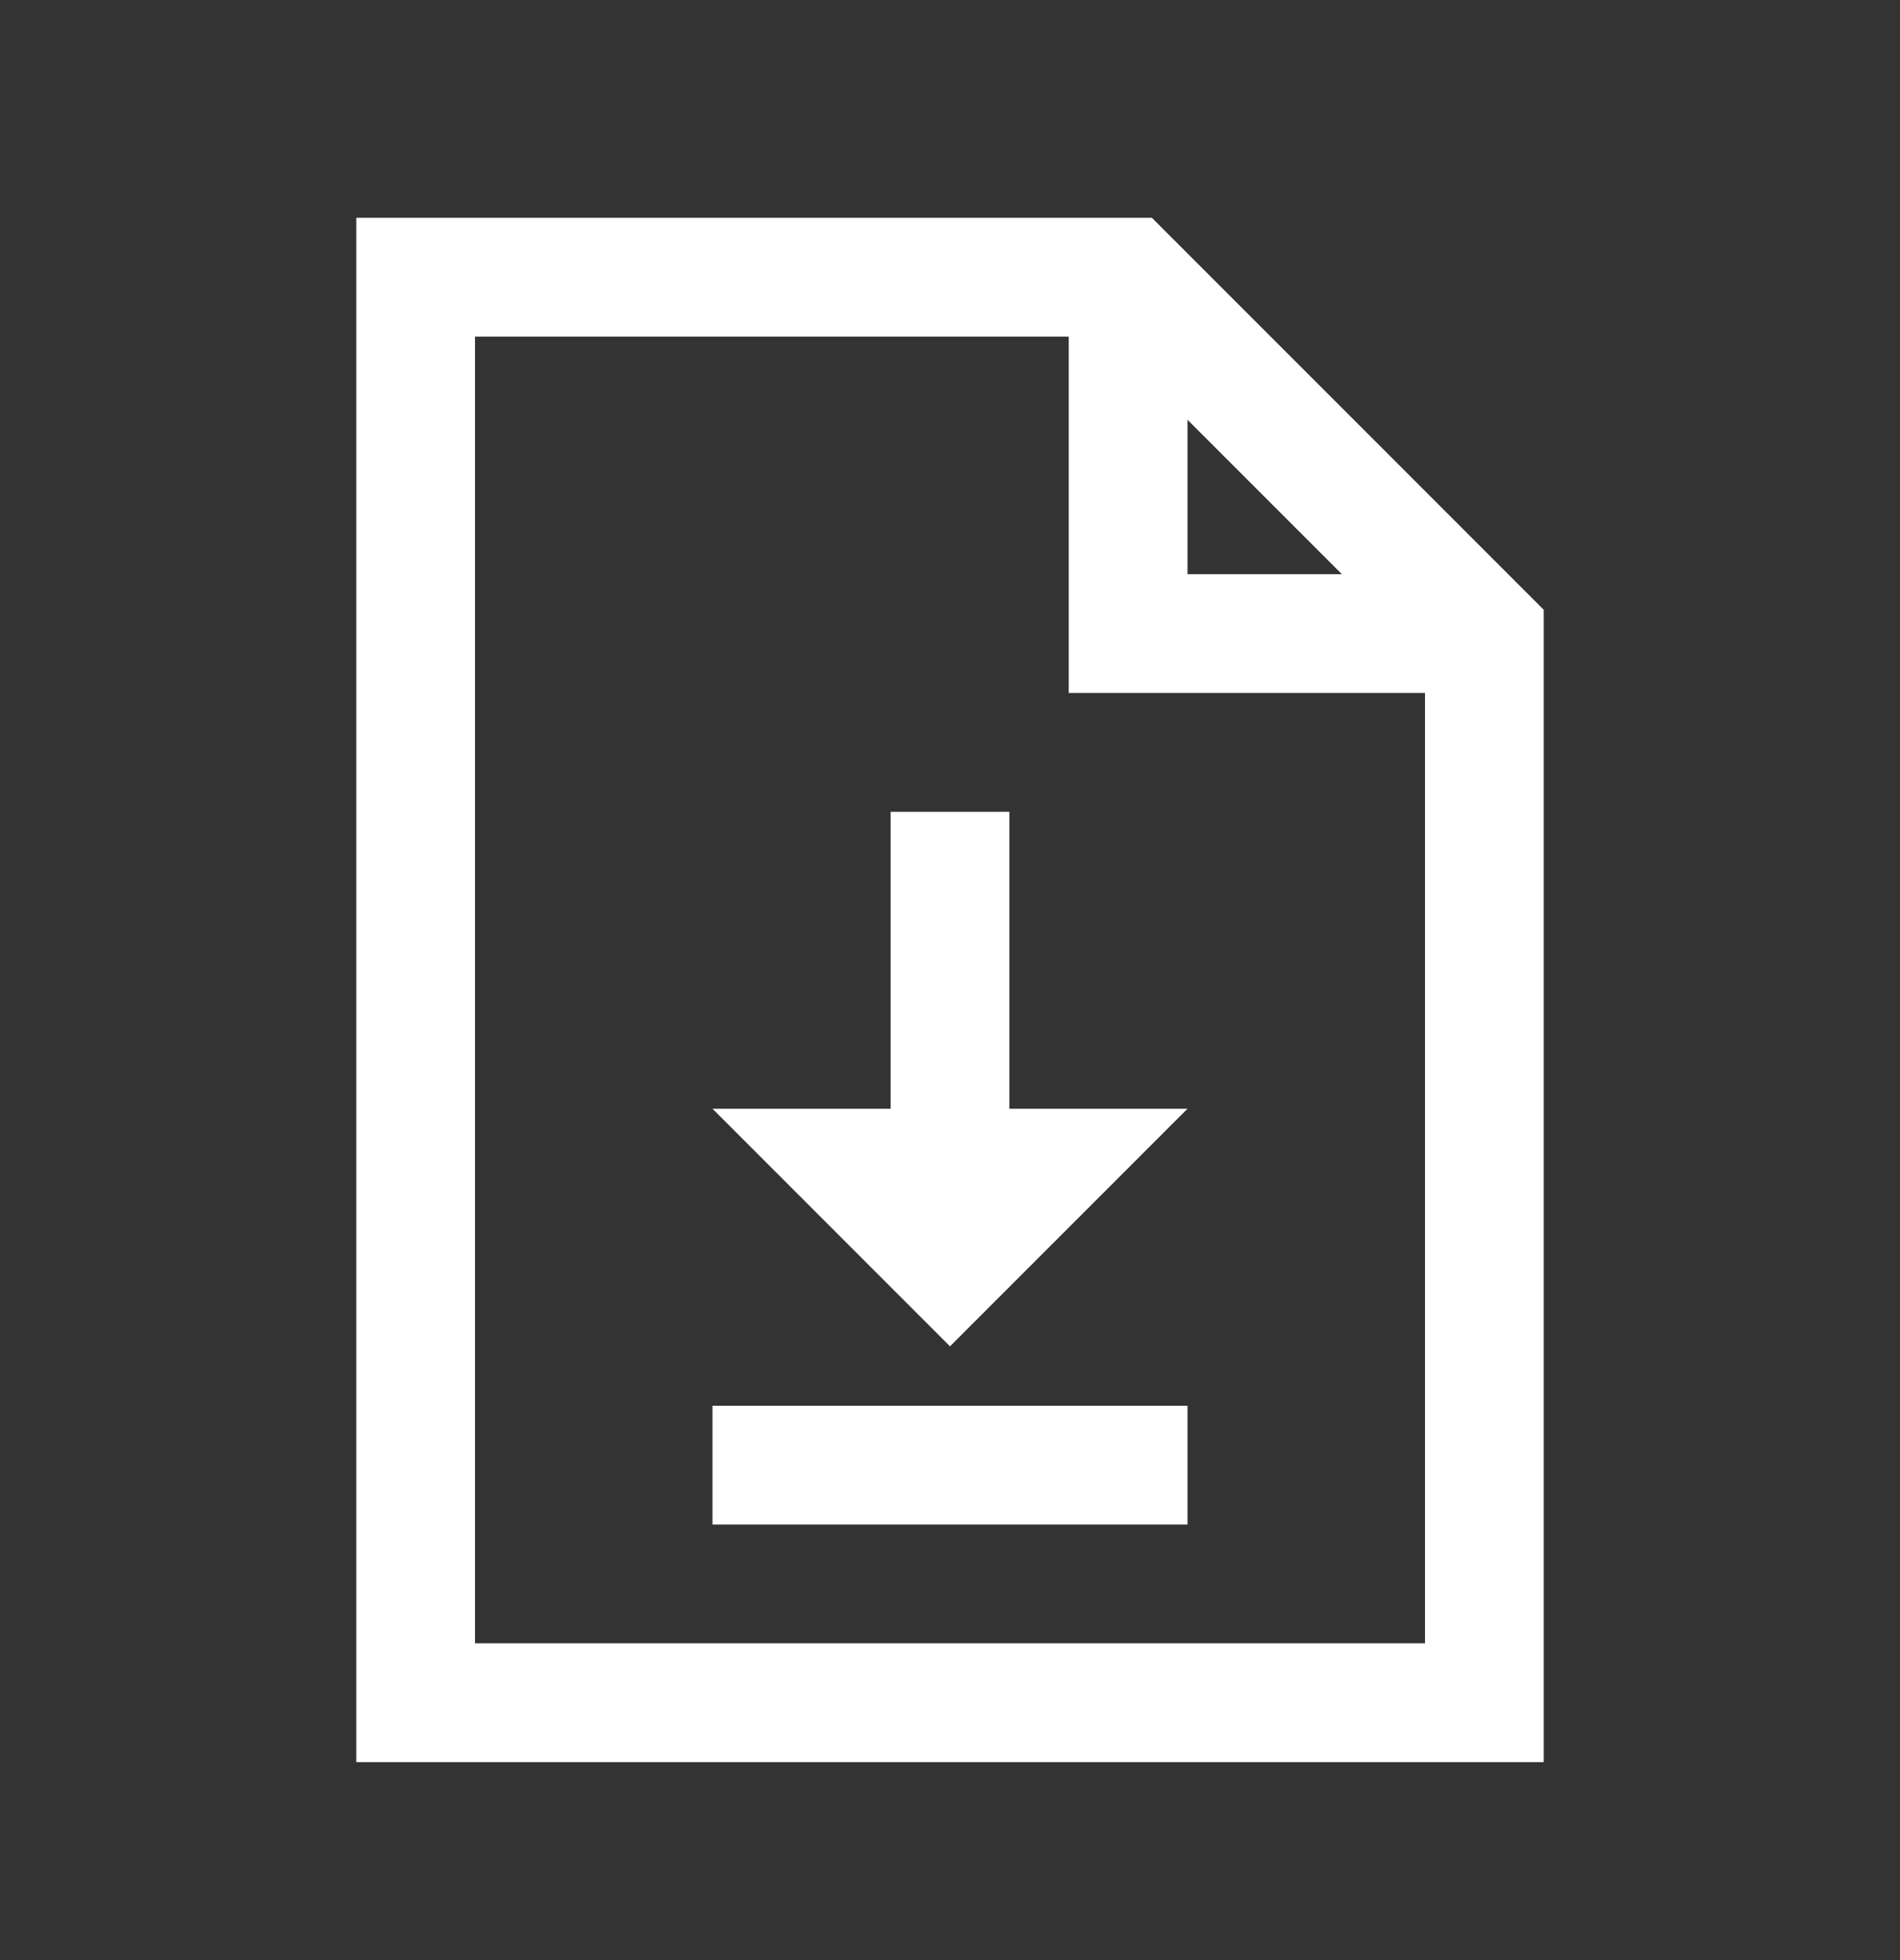 <svg width="32" height="33" viewBox="0 0 32 33" fill="none" xmlns="http://www.w3.org/2000/svg">
<rect x="0" y="0" width="32" height="33" fill="#333333" stroke="none"/>
<path d="M6 3.667V29.667H26V10.267L25.7 9.967L19.7 3.967L19.4 3.667H6ZM8 5.667H18V11.667H24V27.667H8V5.667ZM20 7.067L22.6 9.667H20V7.067ZM15 13.667V18.667H12L16 22.667L20 18.667H17V13.667H15ZM12 23.667V25.667H20V23.667H12Z" fill="white"/>
</svg>
